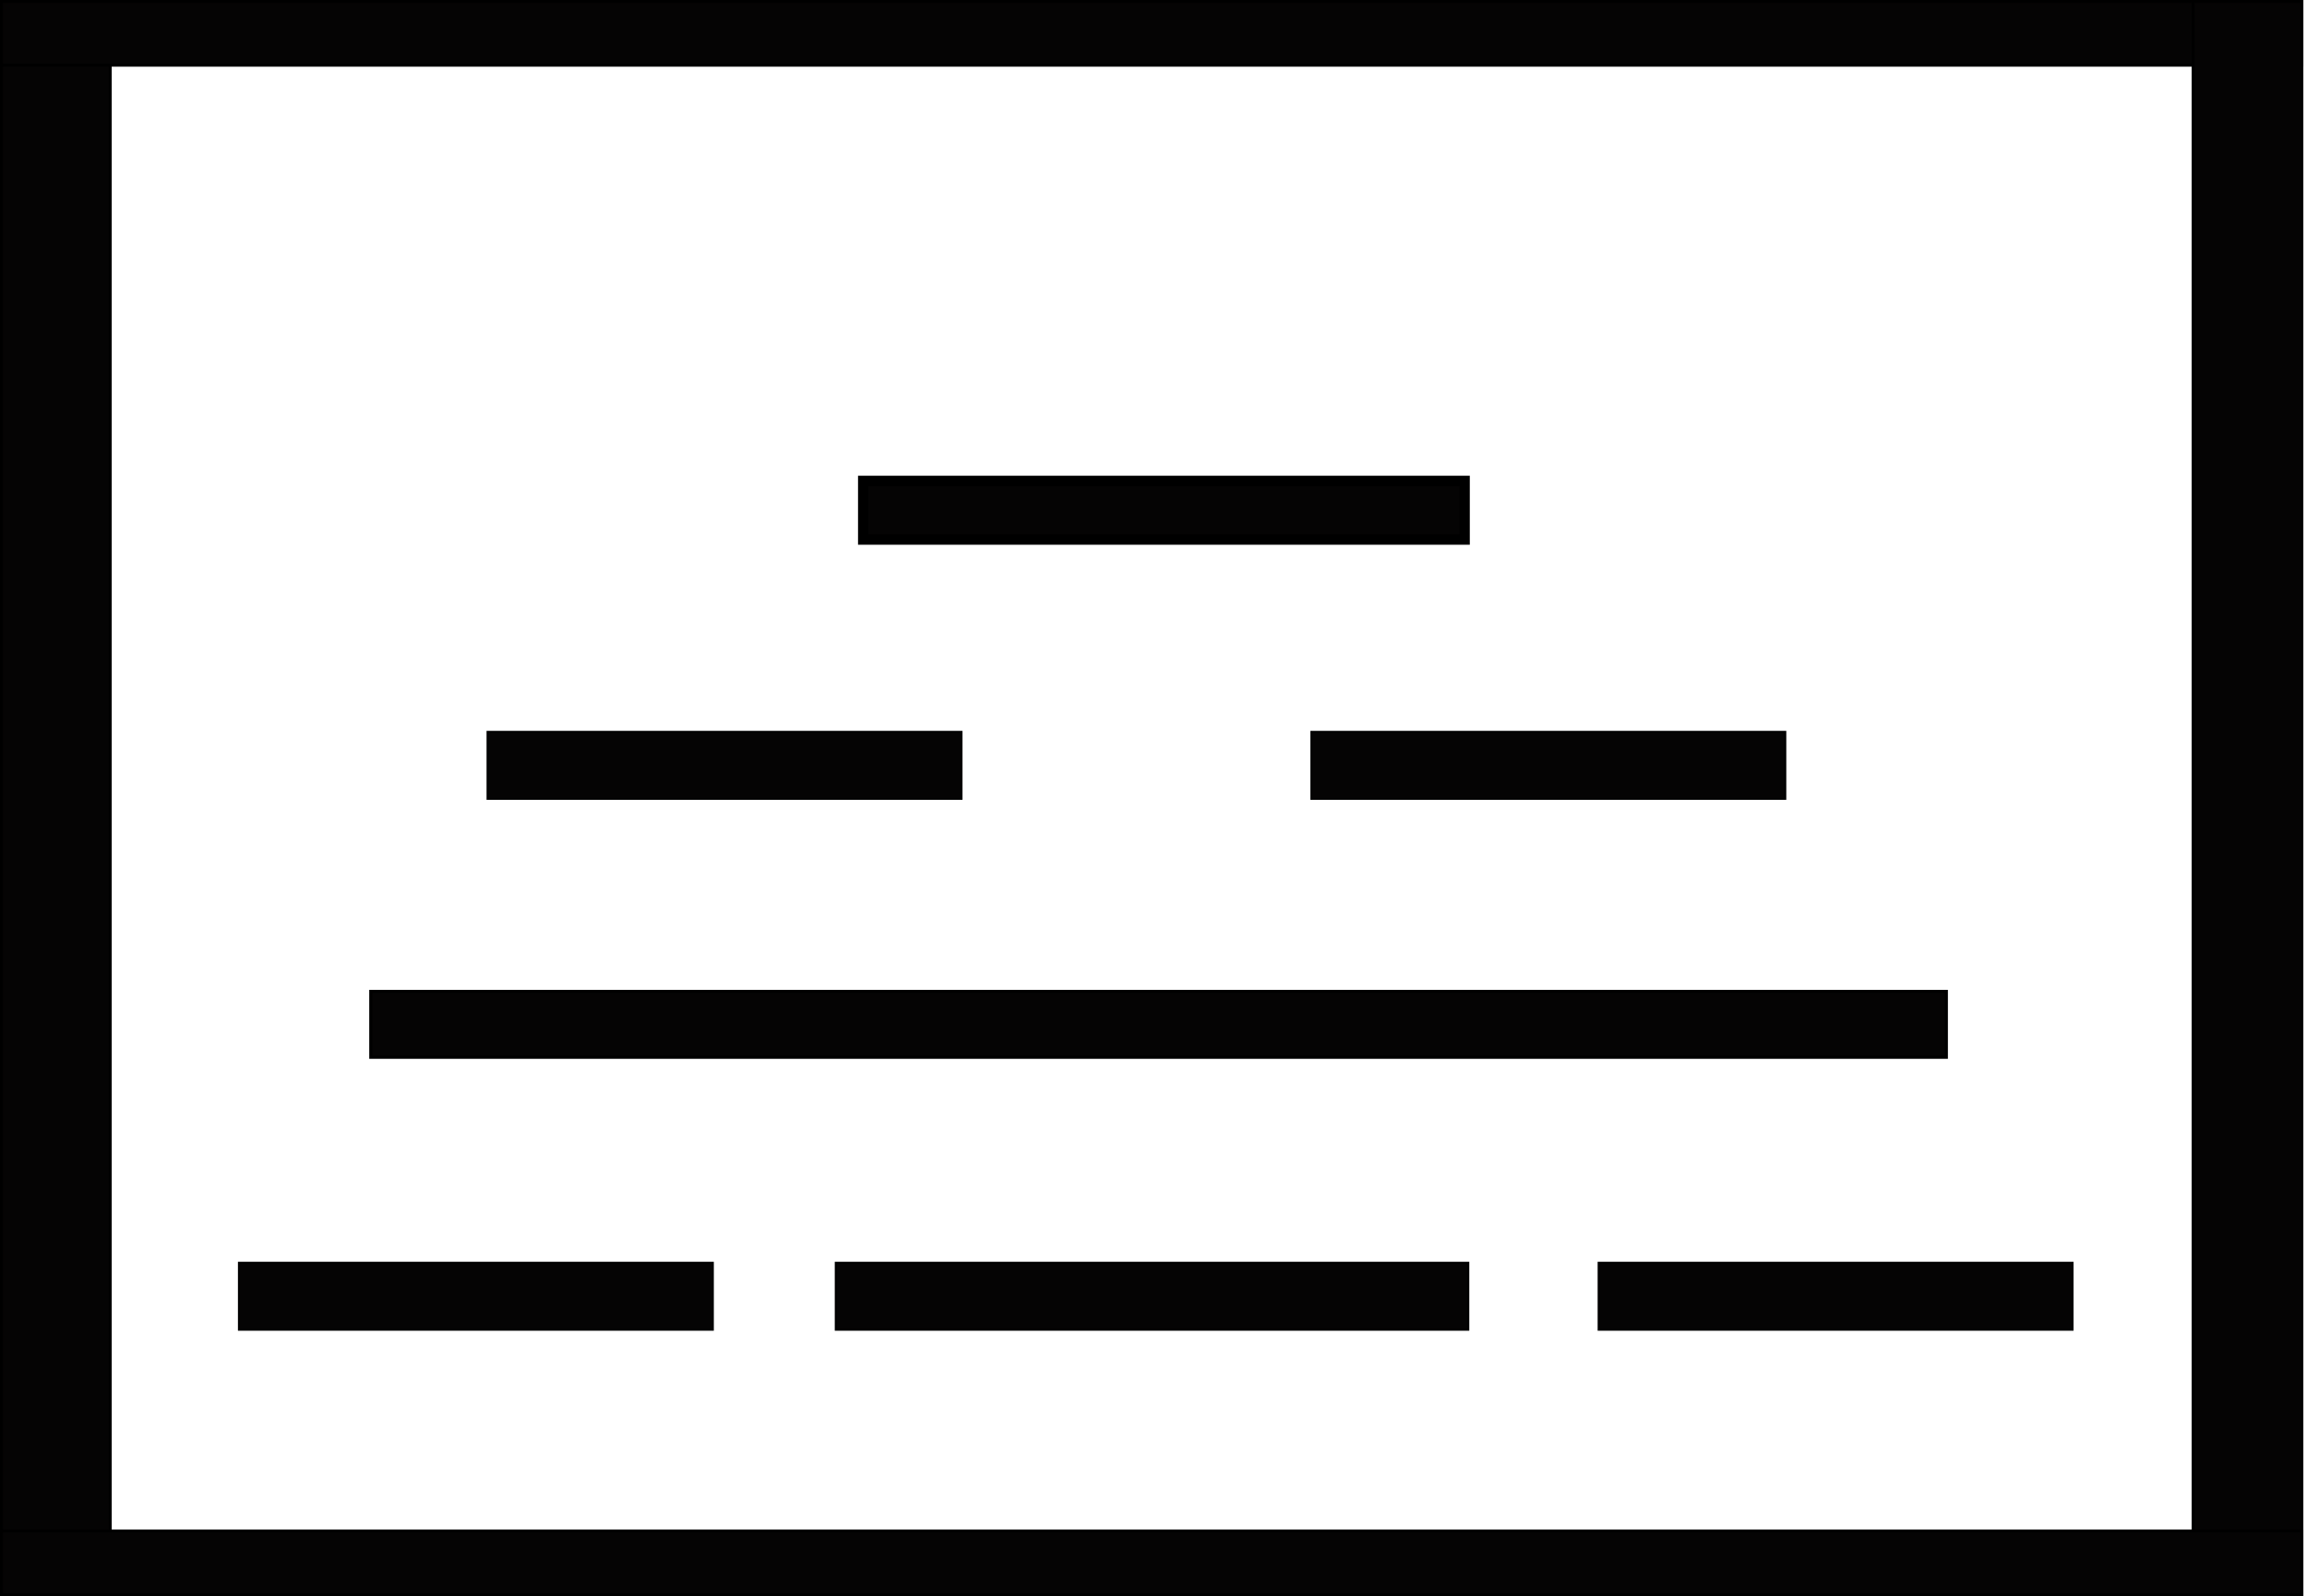<?xml version="1.0" encoding="UTF-8" standalone="no"?>
<!-- Created with Inkscape (http://www.inkscape.org/) -->

<svg
   version="1.1"
   id="svg1"
   width="669"
   height="463"
   viewBox="0 0 669 463"
   sodipodi:docname="SecondMap.svg"
   inkscape:version="1.4 (86a8ad7, 2024-10-11)"
   xml:space="preserve"
   xmlns:inkscape="http://www.inkscape.org/namespaces/inkscape"
   xmlns:sodipodi="http://sodipodi.sourceforge.net/DTD/sodipodi-0.dtd"
   xmlns="http://www.w3.org/2000/svg"
   xmlns:svg="http://www.w3.org/2000/svg"><defs
     id="defs1"><linearGradient
       id="swatch7"
       inkscape:swatch="solid"><stop
         style="stop-color:#000000;stop-opacity:0;"
         offset="0"
         id="stop7" /></linearGradient></defs><sodipodi:namedview
     id="namedview1"
     pagecolor="#ffffff"
     bordercolor="#000000"
     borderopacity="0.25"
     inkscape:showpageshadow="2"
     inkscape:pageopacity="0.0"
     inkscape:pagecheckerboard="0"
     inkscape:deskcolor="#d1d1d1"
     inkscape:zoom="2"
     inkscape:cx="360"
     inkscape:cy="241.75"
     inkscape:window-width="2560"
     inkscape:window-height="1494"
     inkscape:window-x="-11"
     inkscape:window-y="-11"
     inkscape:window-maximized="1"
     inkscape:current-layer="g1"
     showguides="false"
     showgrid="false" /><g
     inkscape:groupmode="layer"
     inkscape:label="Image"
     id="g1"><g
       inkscape:label="Image"
       id="g1-8"
       transform="matrix(0.532,0,0,0.373,198.617,165.108)" /><g
       id="g12-0"
       inkscape:label="Map2"
       style="display:inline"><g
         id="g17"
         inkscape:label="Bottom"
         style="display:inline"><path
           style="display:inline;fill:#050404;fill-opacity:1;stroke:#000000;stroke-width:0.491;stroke-dasharray:none;stroke-opacity:1"
           d="m 463.54,366.245 v 19.509 h 137.509 v -19.509 z"
           id="path8-3-7-7-4"
           sodipodi:nodetypes="ccccc" /><path
           style="display:inline;fill:#050404;fill-opacity:1;stroke:#000000;stroke-width:0.566;stroke-dasharray:none;stroke-opacity:1"
           d="m 242.357,366.283 v 19.434 h 183.434 v -19.434 z"
           id="path8-3-7-7-1"
           sodipodi:nodetypes="ccccc" /><path
           style="display:inline;fill:#050404;fill-opacity:1;stroke:#000000;stroke-width:0.491;stroke-dasharray:none;stroke-opacity:1"
           d="m 69.245,366.245 v 19.509 H 206.755 v -19.509 z"
           id="path8-3-7-7"
           sodipodi:nodetypes="ccccc" /></g><g
         id="g16"
         inkscape:label="SecondBottom"
         style="display:inline"><path
           style="display:inline;fill:#050404;fill-opacity:1;stroke:#000000;stroke-width:0.899;stroke-dasharray:none;stroke-opacity:1"
           d="m 107.526,287.577 v 19.101 h 456.888 v -19.101 z"
           id="path8-3-1"
           sodipodi:nodetypes="ccccc" /></g><g
         id="g15"
         inkscape:label="SecondTop"><path
           style="fill:#050404;fill-opacity:1;stroke:#000000;stroke-width:0.498;stroke-dasharray:none;stroke-opacity:1"
           d="m 141.344,212.249 v 19.502 h 137.502 V 212.249 Z"
           id="path8-7"
           sodipodi:nodetypes="ccccc" /><path
           style="display:inline;fill:#050404;fill-opacity:1;stroke:#000000;stroke-width:0.498;stroke-dasharray:none;stroke-opacity:1"
           d="m 380.249,212.249 v 19.502 H 517.751 V 212.249 Z"
           id="path8-7-1"
           sodipodi:nodetypes="ccccc" /></g><g
         id="g18"
         inkscape:label="Top"><path
           style="display:inline;fill:#050404;fill-opacity:1;stroke:#000000;stroke-width:3.011;stroke-dasharray:none;stroke-opacity:1"
           d="m 250.323,139.506 h 174.395 v 16.989 H 250.323 Z"
           id="path7-77"
           sodipodi:nodetypes="ccccc" /></g><g
         id="g14-7"
         inkscape:label="BordersMap"><path
           style="fill:#050404;fill-opacity:1;stroke:#000000;stroke-width:0.854;stroke-dasharray:none;stroke-opacity:1"
           d="M 0.427,462.573 V 0.427 H 31.968 v 462.146 z"
           id="path9-3"
           sodipodi:nodetypes="ccccc" /><path
           style="fill:#050404;fill-opacity:1;stroke:#000000;stroke-width:0.854;stroke-dasharray:none;stroke-opacity:1"
           d="M 0.427,0.427 H 667.513 V 18.913 H 0.427 Z"
           id="path10-3"
           sodipodi:nodetypes="ccccc" /><path
           style="fill:#050404;fill-opacity:1;stroke:#000000;stroke-width:0.854;stroke-dasharray:none;stroke-opacity:1"
           d="m 667.513,0.427 v 462.146 h -31.541 V 0.427 Z"
           id="path11-5"
           sodipodi:nodetypes="ccccc" /><path
           style="fill:#050404;fill-opacity:1;stroke:#000000;stroke-width:0.854;stroke-dasharray:none;stroke-opacity:1"
           d="M 667.513,462.573 H 0.427 V 444.087 H 667.513 Z"
           id="path12-9"
           sodipodi:nodetypes="ccccc" /></g></g></g></svg>
